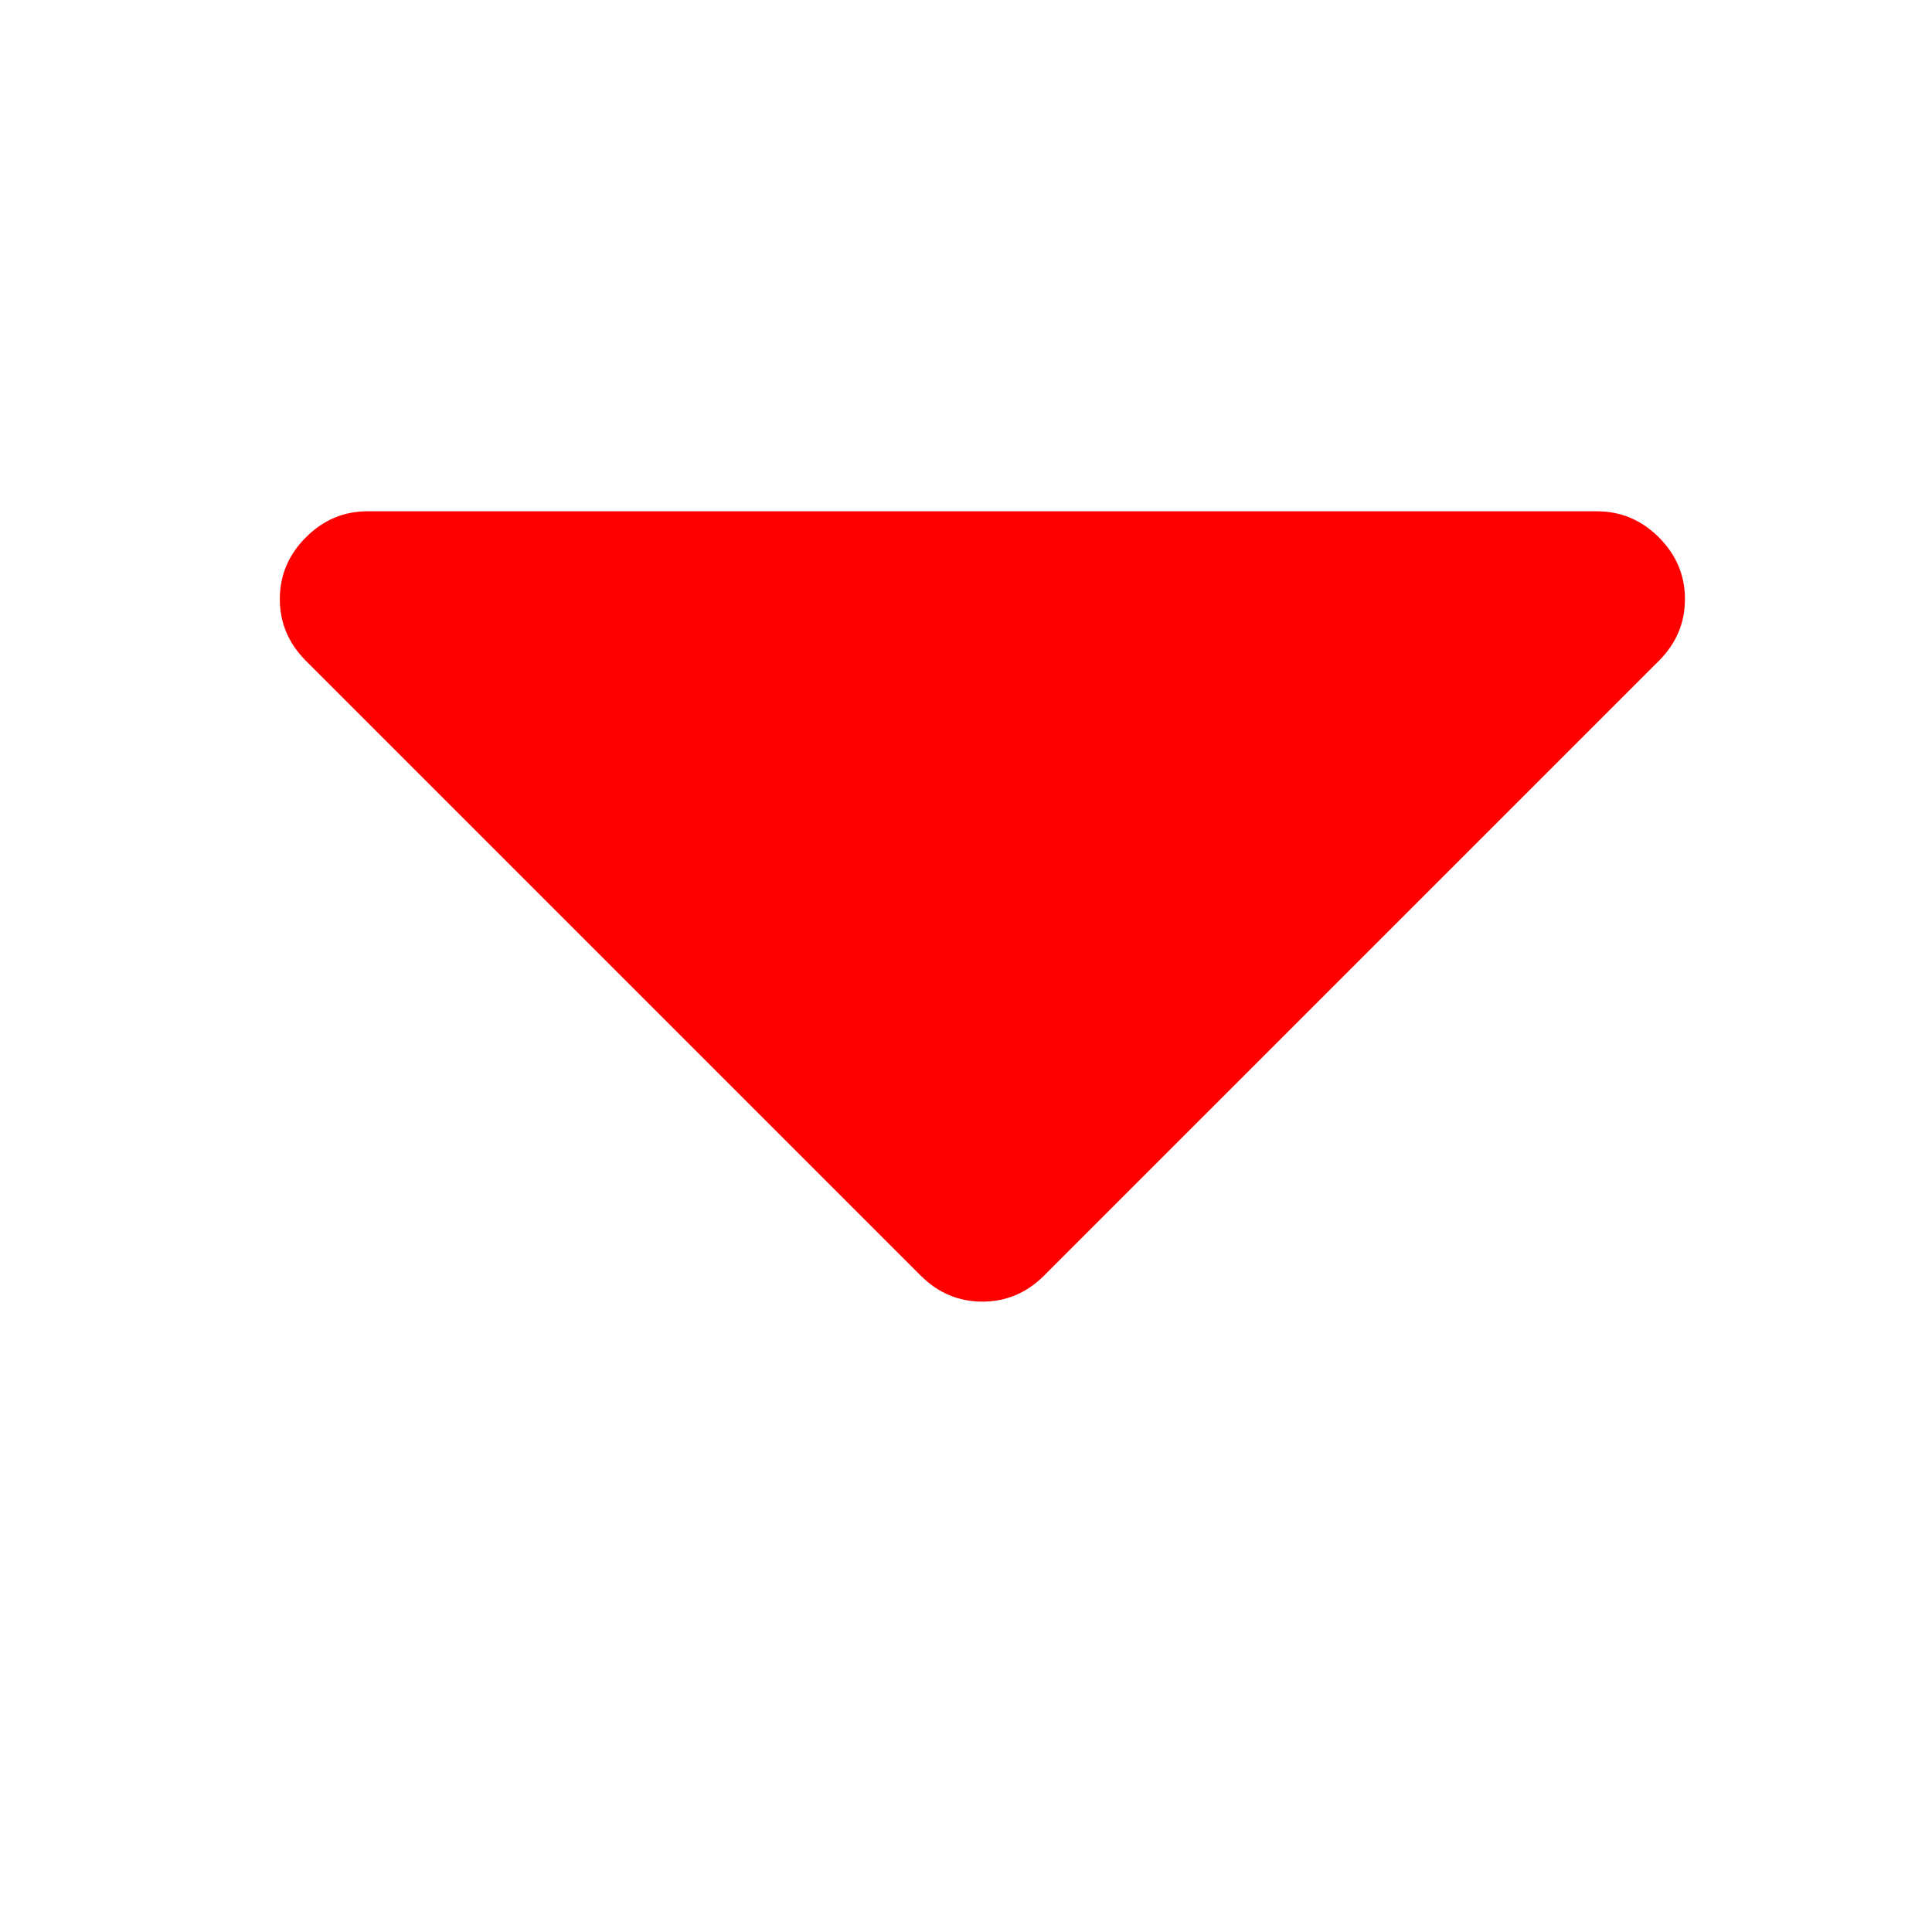 <svg width="512px" height="512px" enable-background="new 0 0 401.998 401.998" version="1.1" viewBox="0 0 401.998 401.998" xml:space="preserve" xmlns="http://www.w3.org/2000/svg"><g fill="#ff0000"><path d="m76.507 106.39h255.81c4.952 0 9.233 1.808 12.85 5.421 3.617 3.617 5.424 7.898 5.424 12.847s-1.807 9.233-5.424 12.848l-127.91 127.9c-3.621 3.617-7.902 5.428-12.85 5.428s-9.233-1.811-12.847-5.428l-127.91-127.91c-3.613-3.614-5.427-7.898-5.427-12.848 0-4.948 1.813-9.229 5.427-12.847 3.614-3.616 7.899-5.42 12.848-5.42z"/></g></svg>
